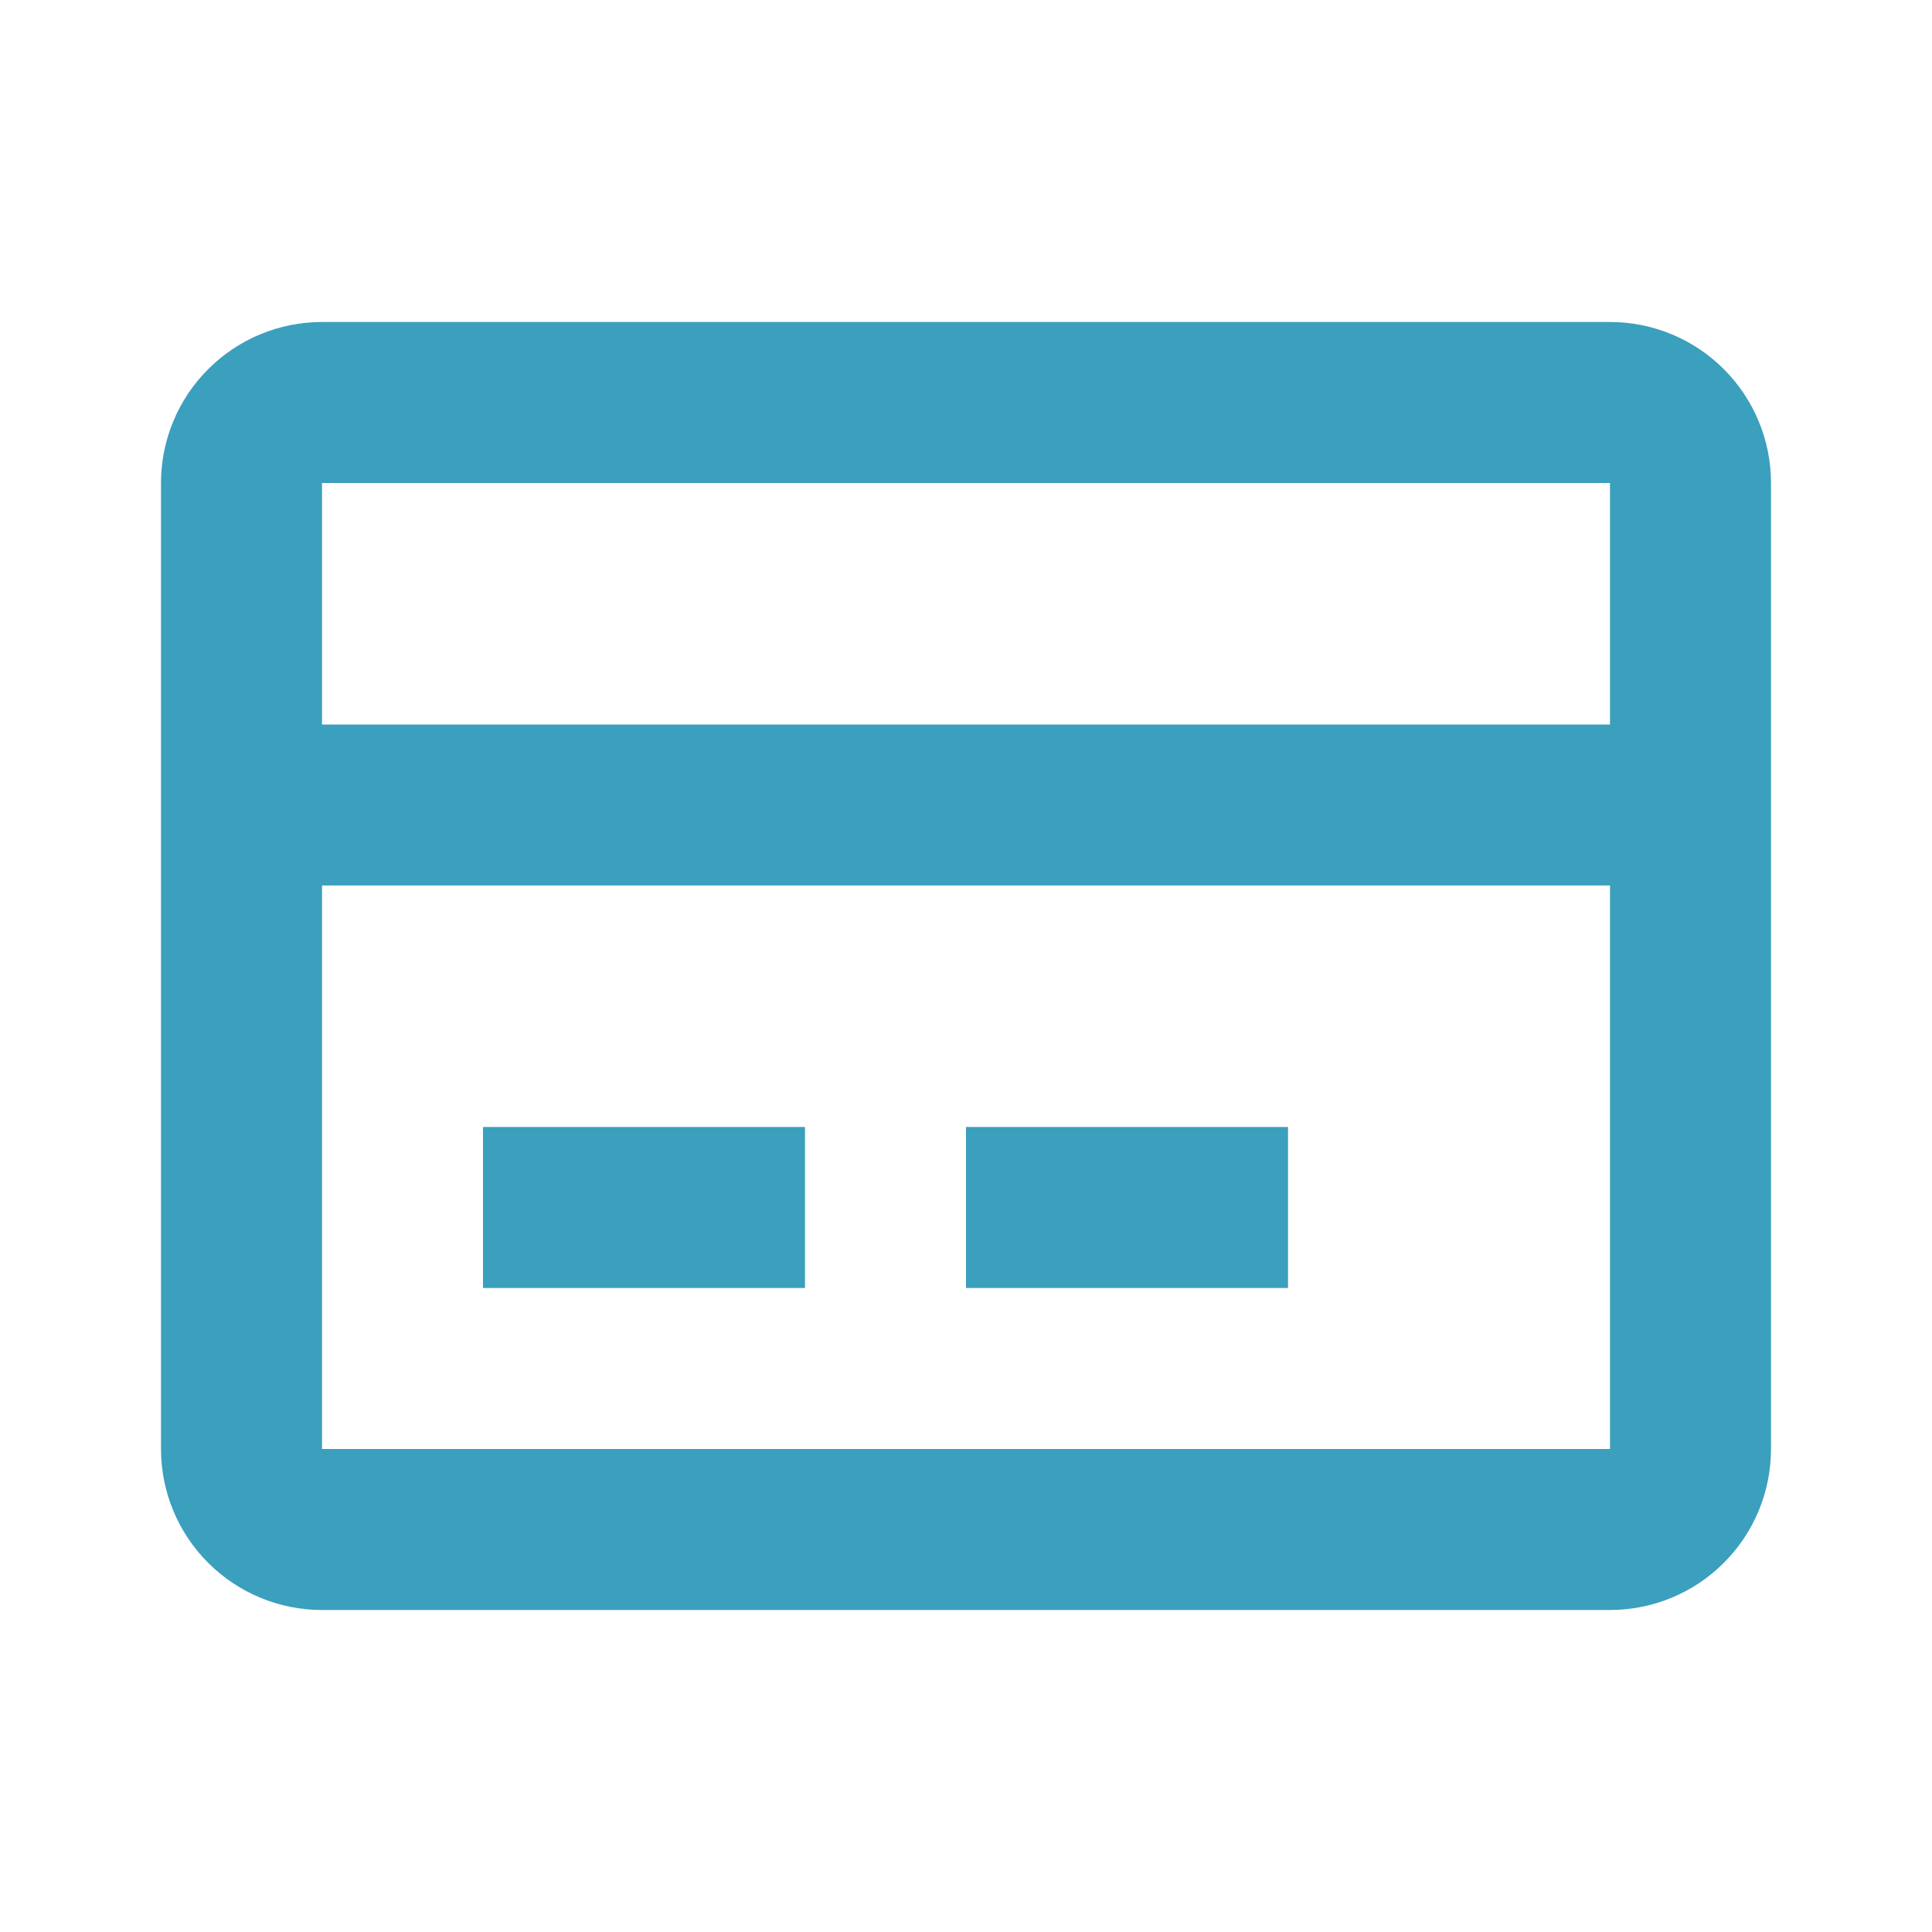 <svg width="48" height="48" viewBox="0 0 48 48" fill="none" xmlns="http://www.w3.org/2000/svg">
<path d="M8 8H40C41.061 8 42.078 8.421 42.828 9.172C43.579 9.922 44 10.939 44 12V36C44 37.061 43.579 38.078 42.828 38.828C42.078 39.579 41.061 40 40 40H8C6.939 40 5.922 39.579 5.172 38.828C4.421 38.078 4 37.061 4 36V12C4 10.939 4.421 9.922 5.172 9.172C5.922 8.421 6.939 8 8 8ZM8 12V18H40V12H8ZM8 22V36H40V22H8ZM12 28V32H20V28H12ZM24 28V32H32V28H24Z" fill="#3B9FBE"/>
</svg>
